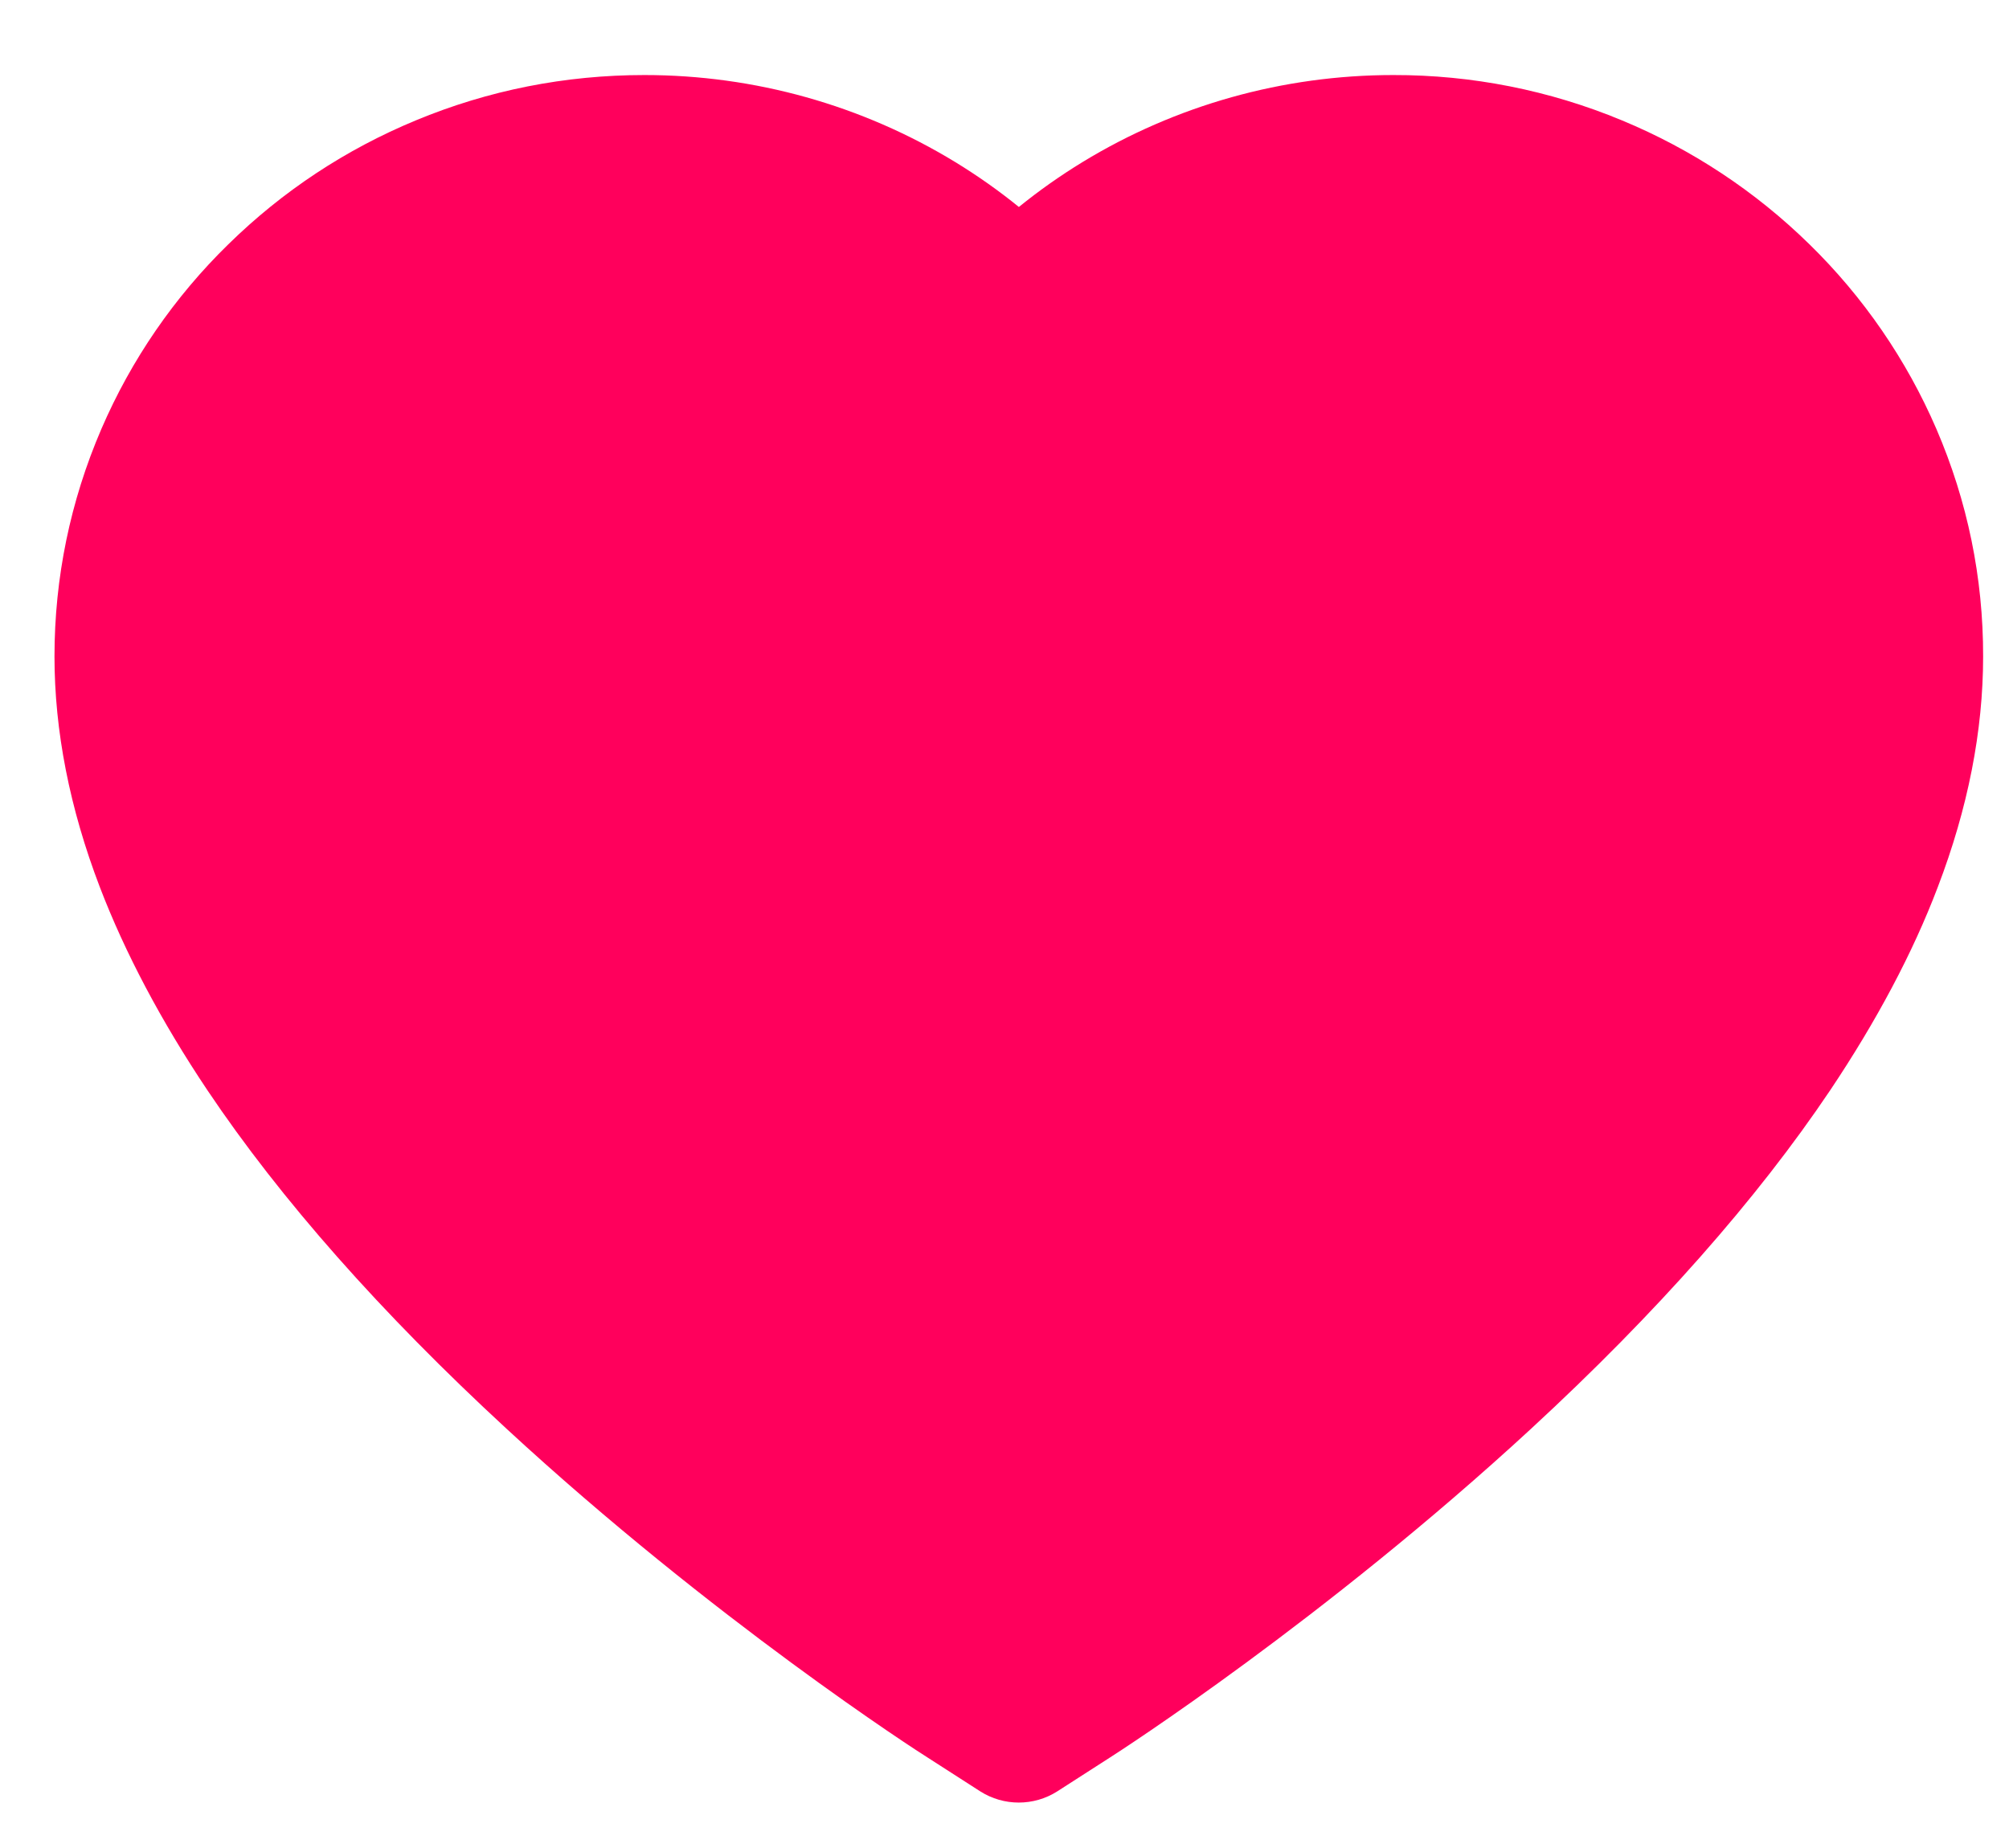 <svg width="25" height="23" viewBox="0 0 25 23" fill="none" xmlns="http://www.w3.org/2000/svg">
<path d="M24.097 5.34C23.725 4.478 23.188 3.696 22.516 3.04C21.844 2.381 21.052 1.858 20.183 1.498C19.281 1.123 18.314 0.932 17.338 0.934C15.968 0.934 14.632 1.309 13.471 2.017C13.193 2.187 12.929 2.373 12.679 2.576C12.429 2.373 12.165 2.187 11.887 2.017C10.726 1.309 9.39 0.934 8.02 0.934C7.034 0.934 6.078 1.123 5.175 1.498C4.303 1.859 3.517 2.378 2.842 3.04C2.17 3.696 1.633 4.477 1.261 5.34C0.875 6.237 0.678 7.19 0.678 8.171C0.678 9.096 0.867 10.06 1.242 11.04C1.556 11.86 2.006 12.71 2.581 13.569C3.492 14.927 4.745 16.344 6.301 17.78C8.879 20.161 11.432 21.806 11.54 21.872L12.198 22.295C12.49 22.481 12.865 22.481 13.157 22.295L13.815 21.872C13.924 21.803 16.474 20.161 19.055 17.78C20.611 16.344 21.863 14.927 22.775 13.569C23.35 12.71 23.803 11.86 24.114 11.04C24.489 10.06 24.678 9.096 24.678 8.171C24.68 7.19 24.483 6.237 24.097 5.34Z" fill="#FF005C"/>
</svg>
